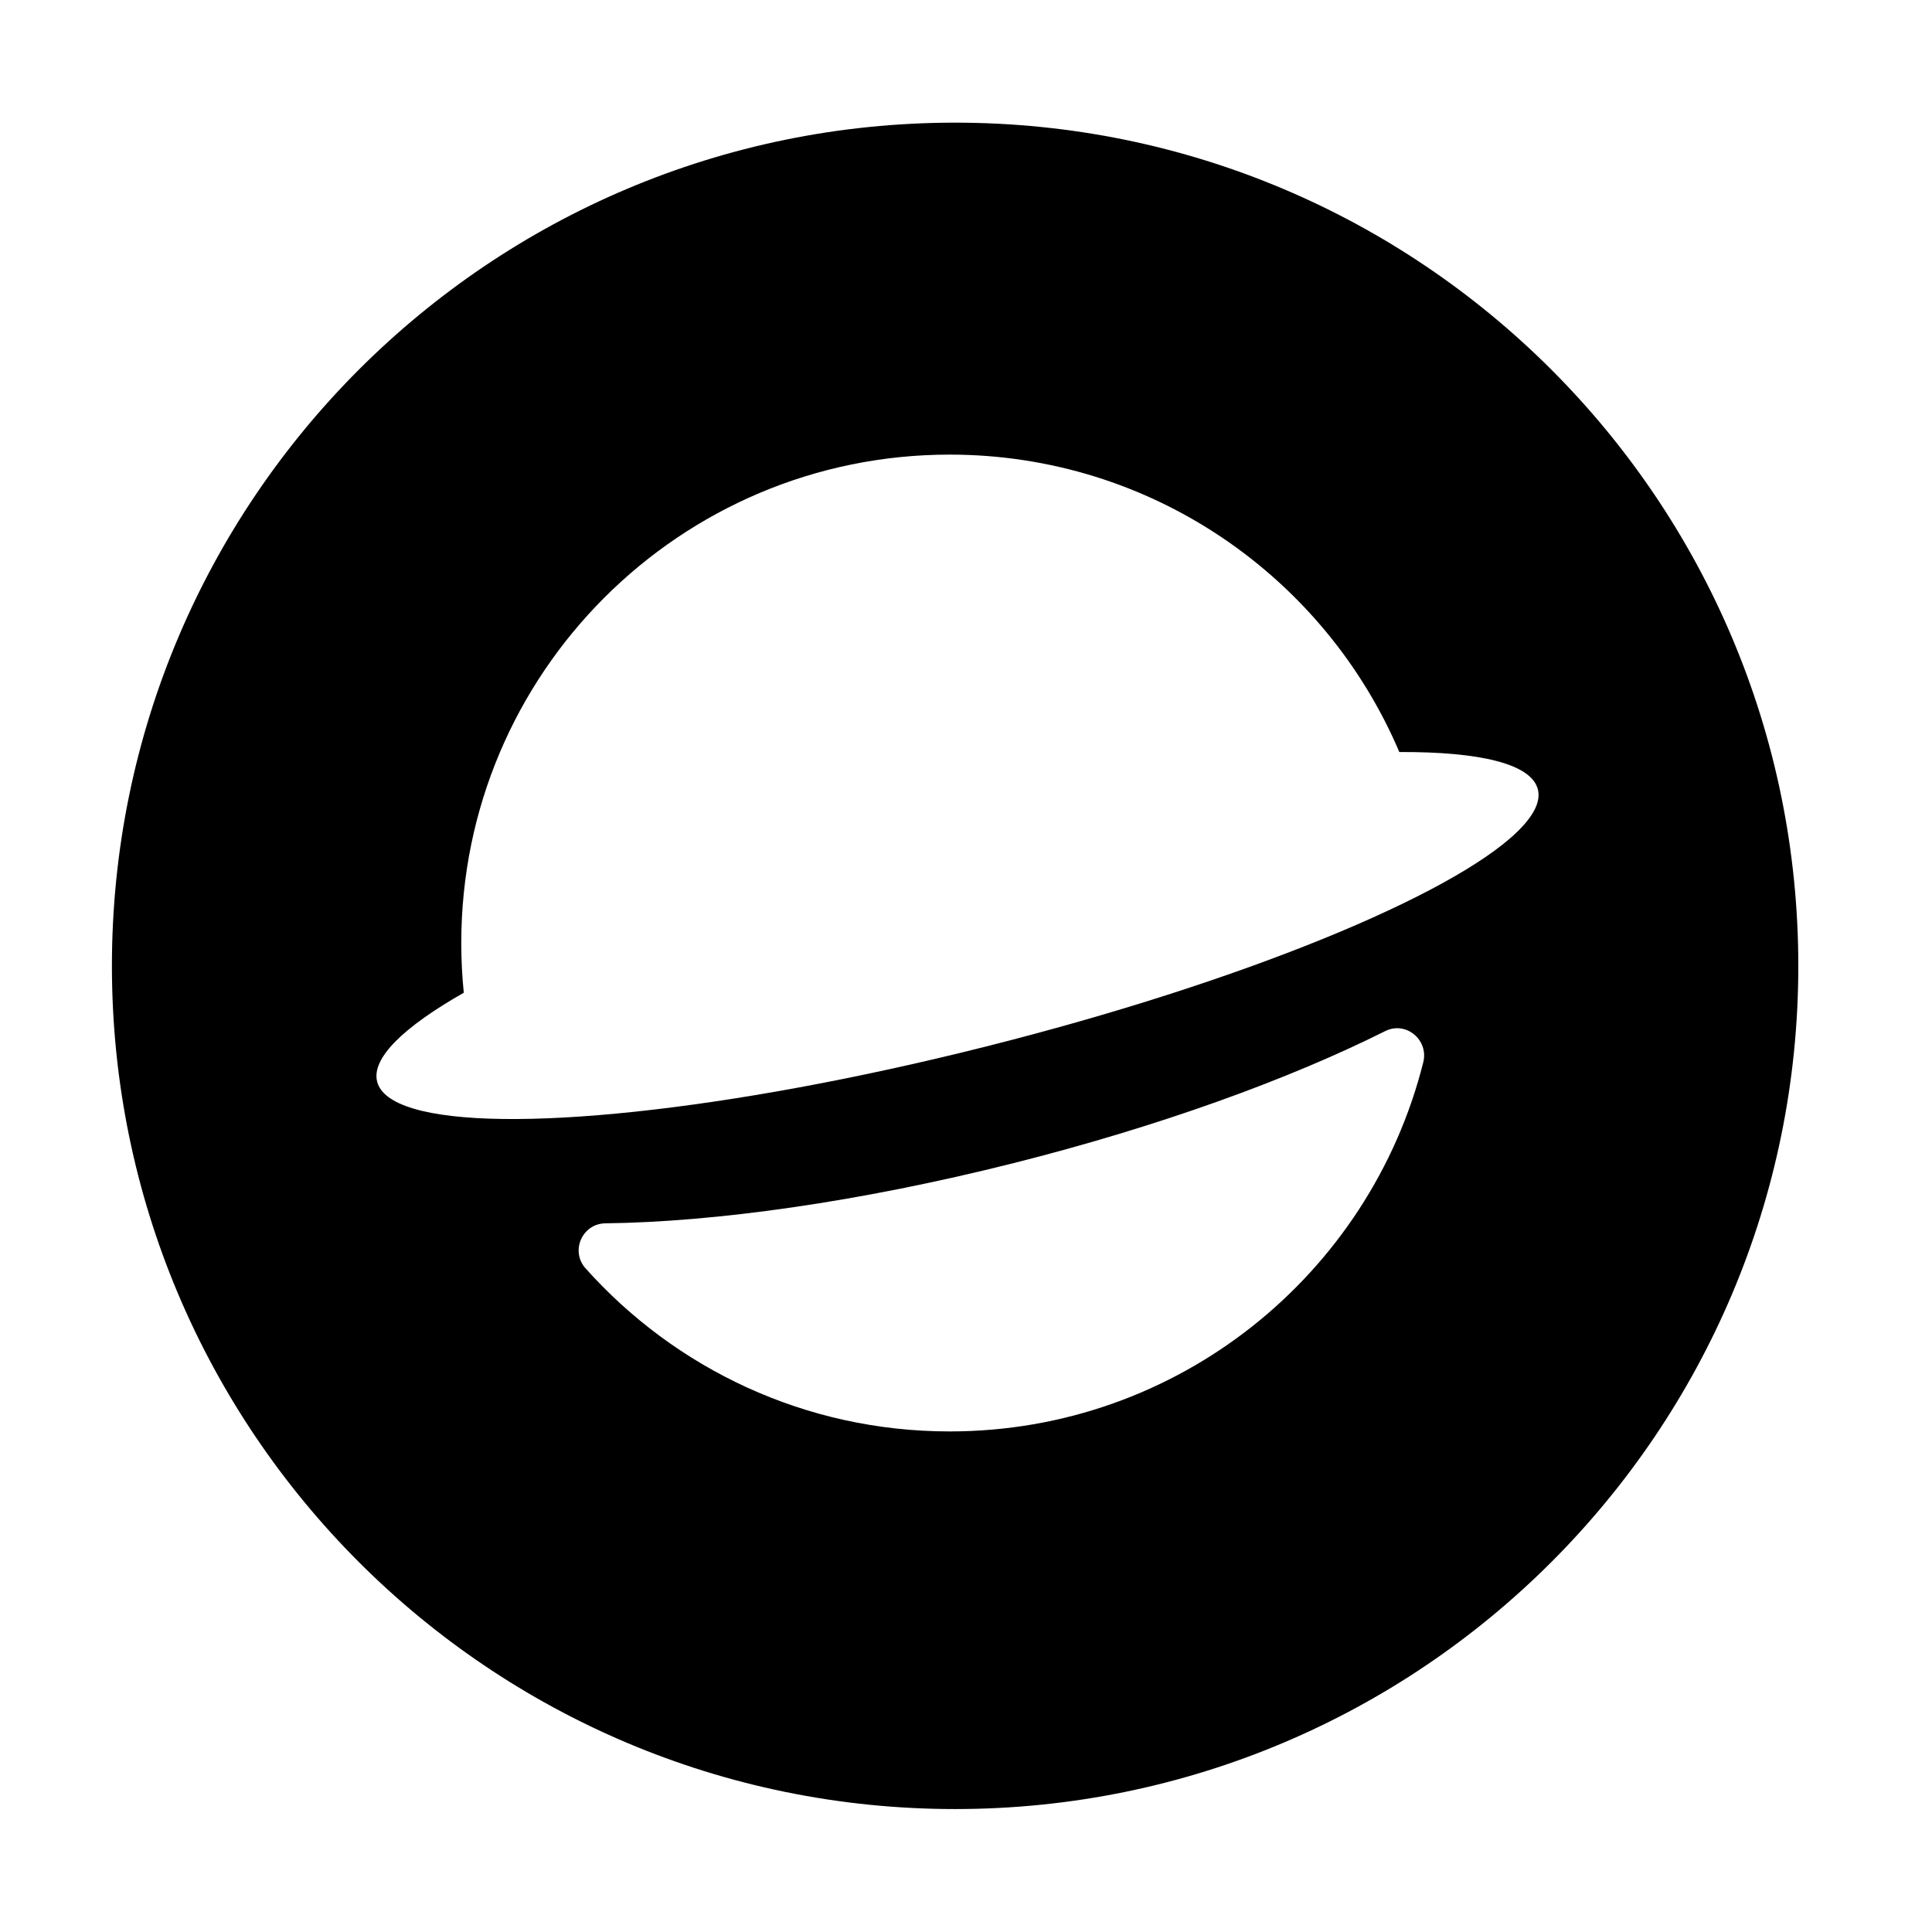 <svg t="1652173248175" class="icon" viewBox="0 0 1024 1024" version="1.1" xmlns="http://www.w3.org/2000/svg" p-id="2813" width="32" height="32"><path d="M506.231 65.01c-246.822 0-446.912 200.09-446.912 446.913 0 246.824 200.09 446.913 446.912 446.913 246.824 0 446.913-200.089 446.913-446.913C953.145 265.099 753.055 65.01 506.231 65.01zM754.358 563.06C726.142 675.453 624.498 758.688 503.353 758.688c-76.719 0-145.602-33.401-192.996-86.43-8.18-9.153-1.783-23.714 10.497-23.865 58.358-0.714 134.542-11.324 216.14-31.86 77.333-19.464 146.153-44.483 197.185-70.026C745.155 541.016 757.347 551.154 754.358 563.06zM804.086 440.944c-34.739 33.656-145.779 79.576-281.764 113.799-137.021 34.488-257.38 46.535-303.141 32.848-10.979-3.284-17.711-8.03-19.294-14.324-3.126-12.412 14.079-28.981 45.927-47.095-0.877-8.661-1.329-17.452-1.329-26.348 0-142.97 115.9-258.87 258.869-258.87 107.045 0 198.903 64.976 238.314 157.635 42.824-0.188 70.027 6.253 73.444 19.834C816.743 424.915 812.748 432.556 804.086 440.944z" p-id="2814"></path></svg>